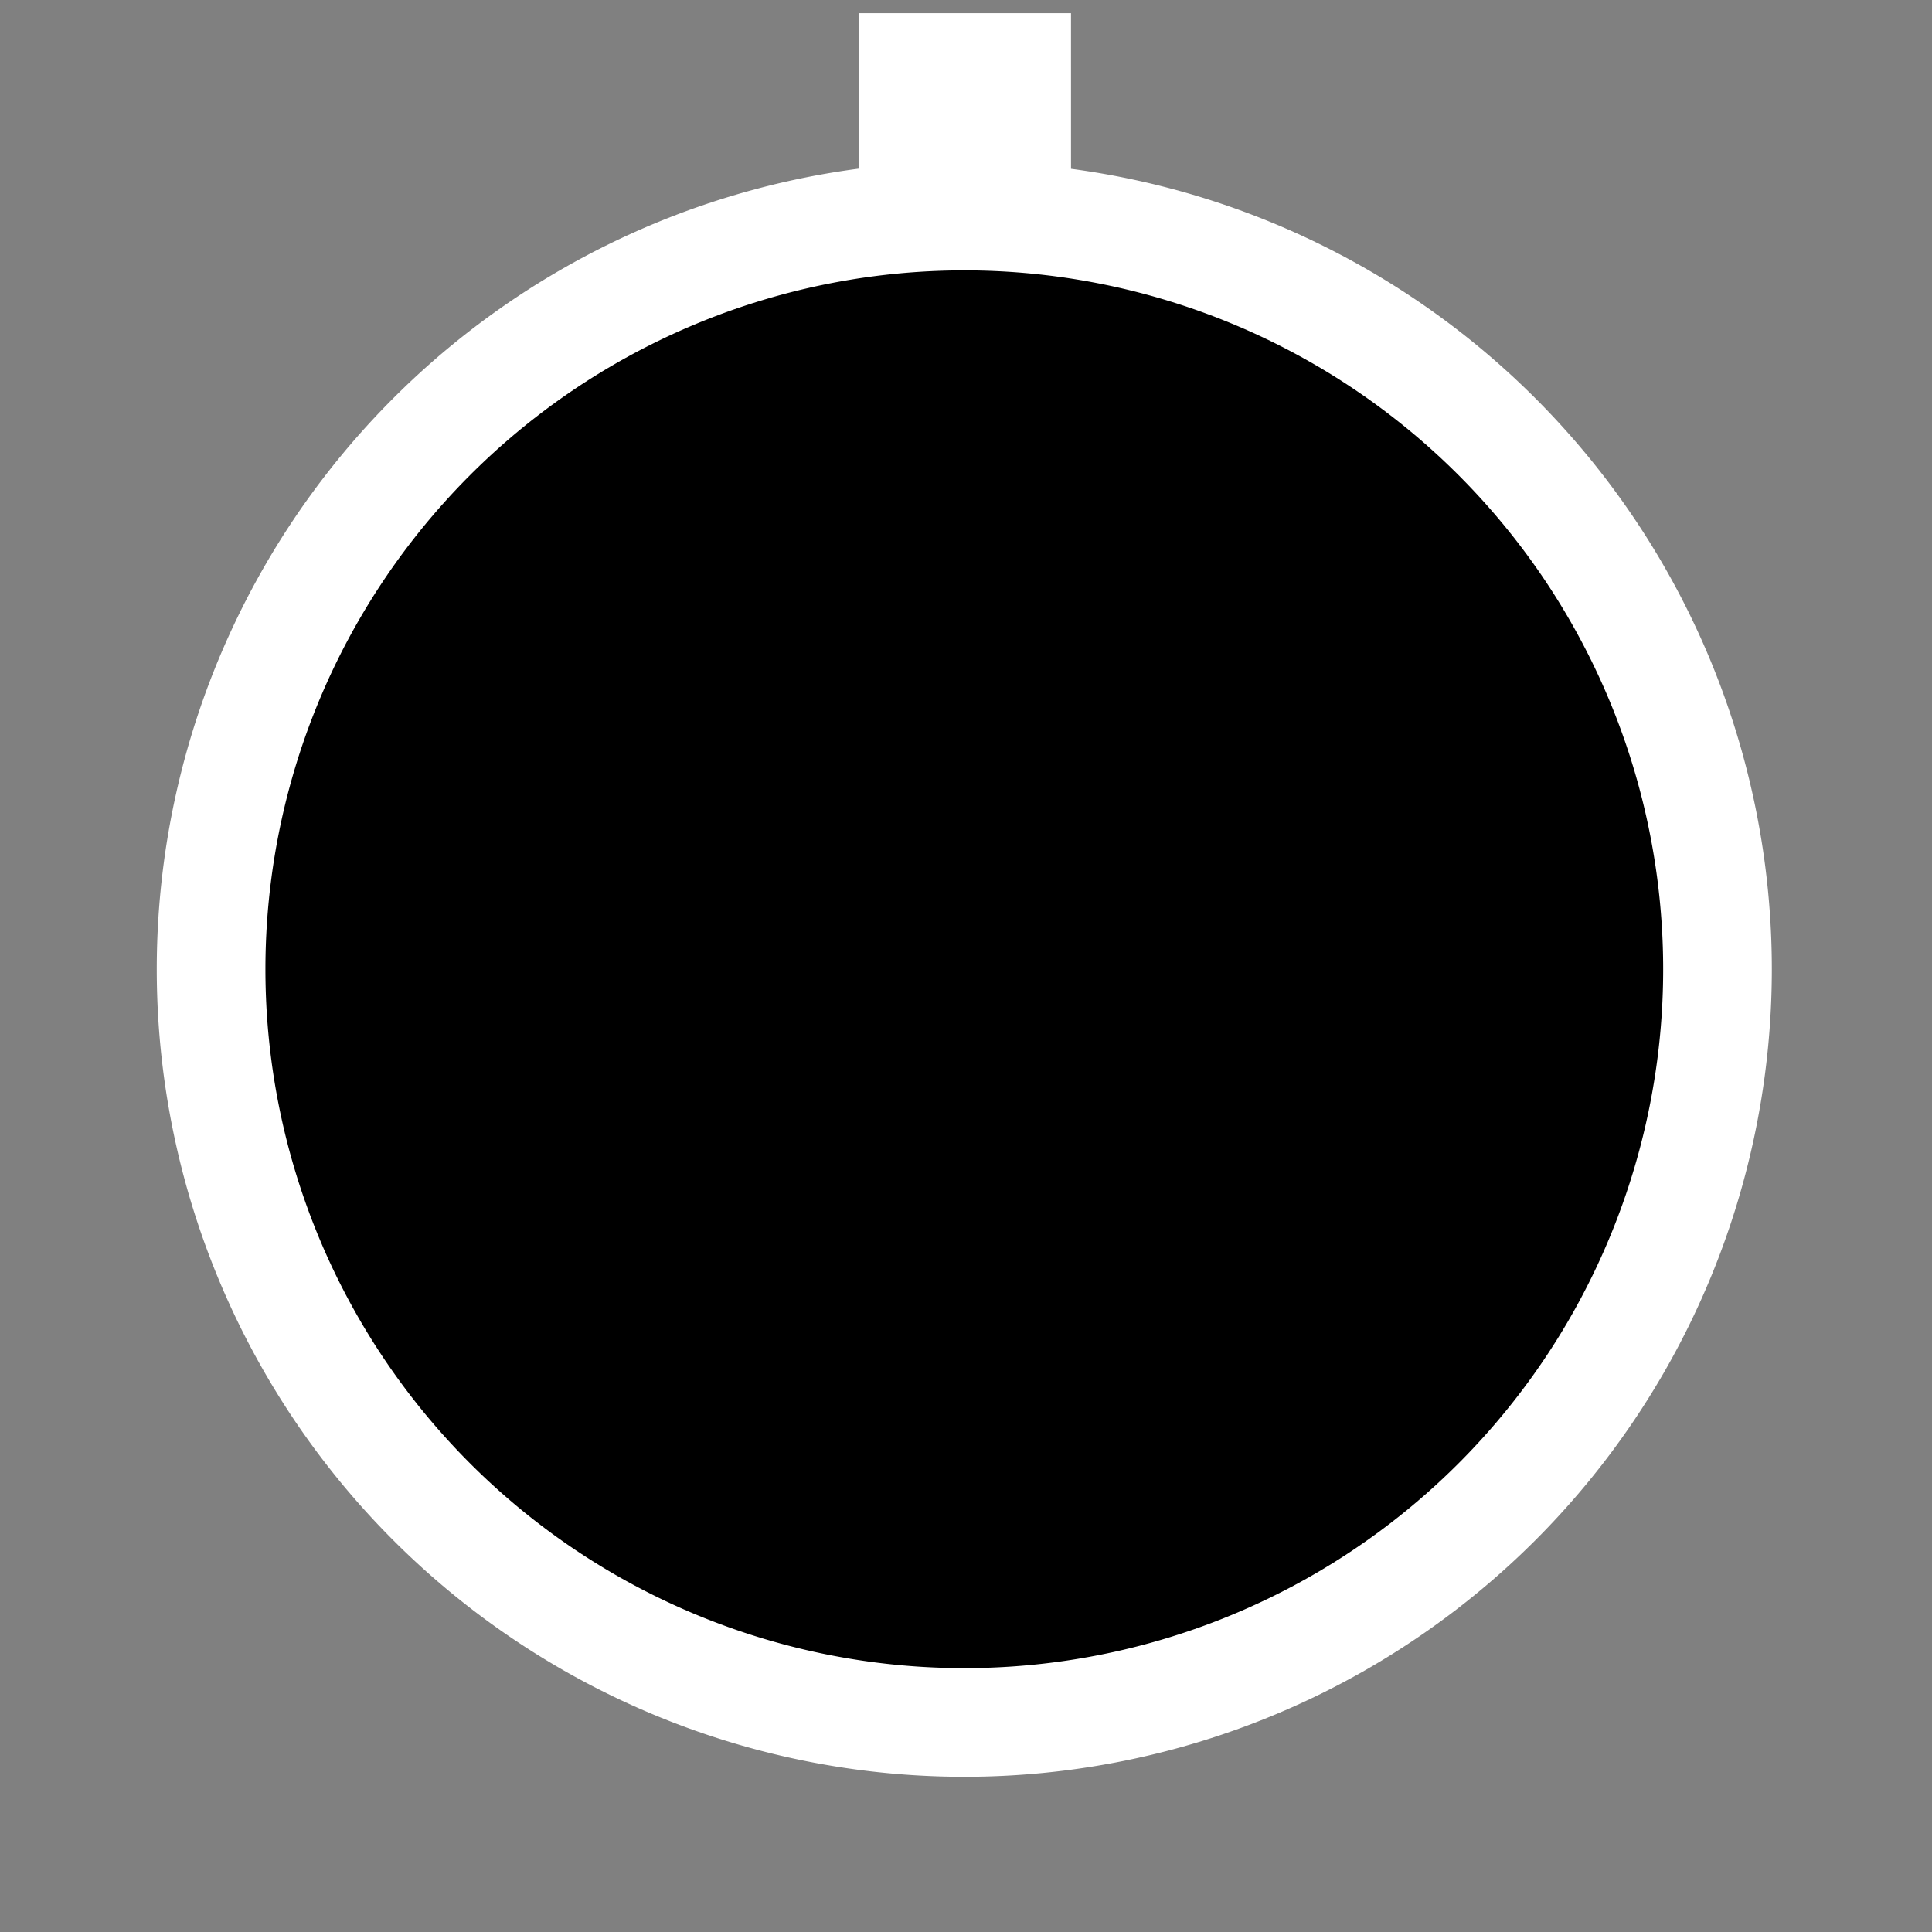 <?xml version="1.0" encoding="UTF-8" standalone="no"?>
<!-- Created with Inkscape (http://www.inkscape.org/) -->

<svg
   xmlns:dc="http://purl.org/dc/elements/1.1/"
   xmlns:cc="http://creativecommons.org/ns#"
   xmlns:rdf="http://www.w3.org/1999/02/22-rdf-syntax-ns#"
   xmlns:svg="http://www.w3.org/2000/svg"
   xmlns="http://www.w3.org/2000/svg"
   xmlns:sodipodi="http://sodipodi.sourceforge.net/DTD/sodipodi-0.dtd"
   xmlns:inkscape="http://www.inkscape.org/namespaces/inkscape"
   width="13mm"
   height="13mm"
   viewBox="0 0 13 13"
   version="1.1"
   id="svg26546"
   inkscape:version="0.92.2 (5c3e80d, 2017-08-06)"
   sodipodi:docname="8Mode_Knob1.svg">
  <rect x="0" y="0" width="13" height="13" fill="#808080" stroke="none"/>
  <defs
     id="defs26540" />
  <sodipodi:namedview
     id="base"
     pagecolor="#ff92ff"
     bordercolor="#666666"
     borderopacity="1.0"
     inkscape:pageopacity="0"
     inkscape:pageshadow="2"
     inkscape:zoom="16"
     inkscape:cx="10.334211"
     inkscape:cy="27.269723"
     inkscape:document-units="mm"
     inkscape:current-layer="layer1"
     showgrid="false"
     inkscape:window-width="1920"
     inkscape:window-height="1057"
     inkscape:window-x="-8"
     inkscape:window-y="-8"
     inkscape:window-maximized="1" />
  <g
     inkscape:label="Layer 1"
     inkscape:groupmode="layer"
     id="layer1"
     transform="translate(-5.052,-281.641)">
    <ellipse
       style="display:none;fill:none;fill-opacity:1;stroke:#000000;stroke-width:0.197;stroke-linecap:butt;stroke-linejoin:miter;stroke-miterlimit:4;stroke-dasharray:none;paint-order:markers fill stroke"
       id="path26515"
       cx="105.077"
       cy="137.494"
       rx="6.401"
       ry="6.401" />
    <ellipse
       style="display:none;fill:none;fill-opacity:1;stroke:none;stroke-width:0.197;stroke-linecap:butt;stroke-linejoin:miter;stroke-miterlimit:4;stroke-dasharray:none;paint-order:markers fill stroke"
       id="path26515-8"
       cx="11.552"
       cy="288.141"
       rx="6.401"
       ry="6.401" />
    <path
       style="display:inline;fill:#000000;fill-opacity:1;stroke:#ffffff;stroke-width:2.759;stroke-linecap:butt;stroke-linejoin:miter;stroke-miterlimit:4;stroke-dasharray:none;paint-order:markers fill stroke"
       d="m 23.18,1.715 v 1.432 h 2.635 V 1.715 Z m 1.305,3.771 a 19.125,19.125 0 0 0 -19.125,19.125 19.125,19.125 0 0 0 19.125,19.125 19.125,19.125 0 0 0 19.125,-19.125 19.125,19.125 0 0 0 -19.125,-19.125 z"
       transform="matrix(0.265,0,0,0.265,5.052,281.641)"
       id="path26519"
       inkscape:connector-curvature="0" />
  </g>
</svg>
